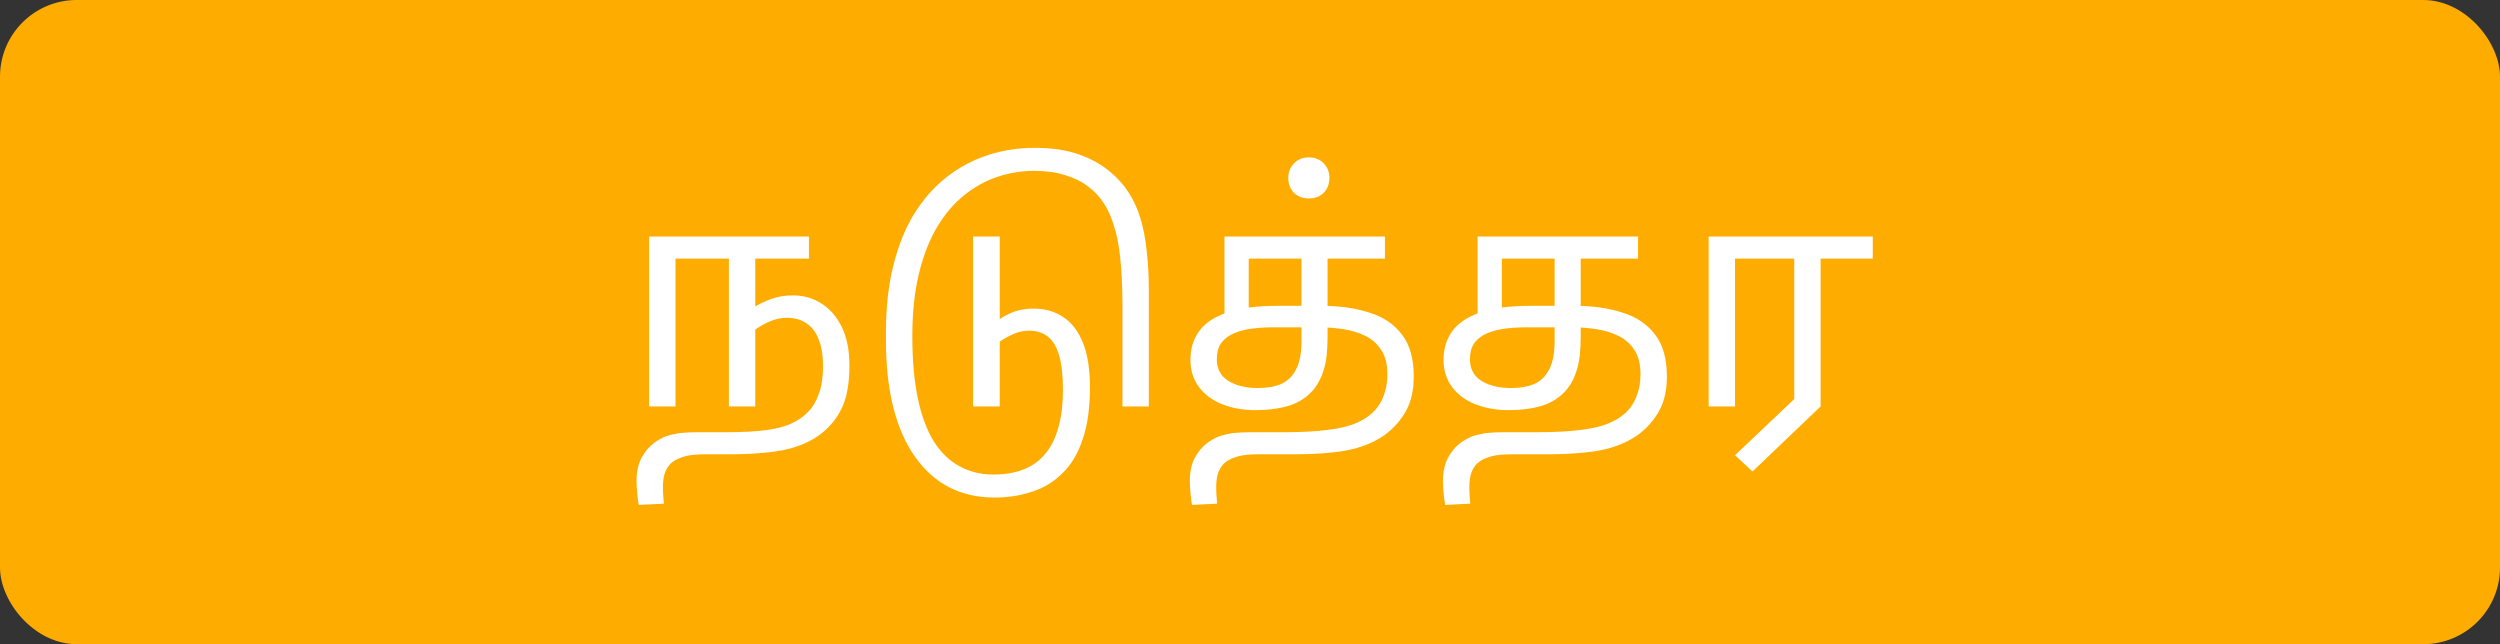 <svg width="326" height="84" viewBox="0 0 326 84" fill="none" xmlns="http://www.w3.org/2000/svg">
<rect x="0" y="0" width="326" height="84" fill="#333333" stroke="none"/>
<rect width="326" height="84" rx="10" fill="#FEAC00"/>
<path d="M103.405 38.52C104.765 38.52 105.992 38.867 107.085 39.56C108.205 40.253 109.098 41.28 109.765 42.64C110.432 44 110.765 45.667 110.765 47.64C110.765 50.04 110.418 51.933 109.725 53.32C109.032 54.707 108.058 55.853 106.805 56.76C105.952 57.373 104.965 57.867 103.845 58.24C102.752 58.613 101.485 58.867 100.045 59C98.605 59.16 96.925 59.24 95.005 59.24H92.005C90.885 59.24 90.018 59.32 89.405 59.48C88.792 59.64 88.258 59.867 87.805 60.16C87.378 60.453 87.045 60.867 86.805 61.4C86.565 61.933 86.445 62.64 86.445 63.52C86.445 63.92 86.458 64.293 86.485 64.64C86.512 65.013 86.538 65.36 86.565 65.68L83.285 65.84C83.205 65.36 83.138 64.827 83.085 64.24C83.032 63.68 83.005 63.173 83.005 62.72C83.005 61.547 83.218 60.547 83.645 59.72C84.072 58.92 84.618 58.267 85.285 57.76C85.765 57.413 86.258 57.133 86.765 56.92C87.298 56.733 87.898 56.587 88.565 56.48C89.258 56.4 90.045 56.36 90.925 56.36H94.645C96.832 56.36 98.605 56.267 99.965 56.08C101.352 55.893 102.472 55.587 103.325 55.16C104.178 54.76 104.912 54.227 105.525 53.56C106.058 52.973 106.485 52.213 106.805 51.28C107.152 50.32 107.325 49.147 107.325 47.76C107.325 46.373 107.138 45.213 106.765 44.28C106.418 43.347 105.885 42.64 105.165 42.16C104.472 41.68 103.605 41.44 102.565 41.44C101.818 41.44 101.058 41.613 100.285 41.96C99.538 42.28 98.885 42.667 98.325 43.12L98.205 40.12C98.898 39.693 99.672 39.32 100.525 39C101.378 38.68 102.338 38.52 103.405 38.52ZM84.645 53V30.84H105.485V33.72H98.485V53H95.045V33.72H88.085V53H84.645ZM129.648 64.88C127.461 64.88 125.488 64.427 123.728 63.52C121.994 62.613 120.514 61.28 119.288 59.52C118.061 57.787 117.128 55.653 116.488 53.12C115.848 50.587 115.528 47.693 115.528 44.44V43.32C115.528 40.093 115.848 37.2 116.488 34.64C117.128 32.053 118.034 29.8 119.208 27.88C120.408 25.96 121.808 24.373 123.408 23.12C125.034 21.84 126.821 20.88 128.768 20.24C130.714 19.6 132.781 19.28 134.968 19.28C137.154 19.28 139.048 19.56 140.648 20.12C142.274 20.68 143.674 21.467 144.848 22.48C145.781 23.253 146.568 24.147 147.208 25.16C147.848 26.147 148.354 27.267 148.728 28.52C149.101 29.773 149.368 31.173 149.528 32.72C149.714 34.267 149.808 36 149.808 37.92V53H146.368V39.64C146.368 37.4 146.261 35.307 146.048 33.36C145.834 31.387 145.408 29.627 144.768 28.08C144.128 26.533 143.168 25.28 141.888 24.32C141.061 23.68 140.061 23.187 138.888 22.84C137.741 22.467 136.394 22.28 134.848 22.28C133.248 22.28 131.674 22.533 130.128 23.04C128.581 23.547 127.141 24.333 125.808 25.4C124.474 26.44 123.288 27.813 122.248 29.52C121.234 31.2 120.434 33.227 119.848 35.6C119.261 37.973 118.968 40.72 118.968 43.84C118.968 46.96 119.208 49.667 119.688 51.96C120.168 54.227 120.861 56.093 121.768 57.56C122.701 59.027 123.821 60.107 125.128 60.8C126.434 61.52 127.901 61.88 129.528 61.88C131.101 61.88 132.461 61.64 133.608 61.16C134.754 60.68 135.688 59.973 136.408 59.04C137.154 58.107 137.701 56.96 138.048 55.6C138.421 54.24 138.608 52.667 138.608 50.88C138.608 48.933 138.434 47.4 138.088 46.28C137.741 45.133 137.234 44.32 136.568 43.84C135.928 43.36 135.141 43.12 134.208 43.12C133.408 43.12 132.661 43.293 131.968 43.64C131.274 43.96 130.661 44.32 130.128 44.72L130.168 41.76C130.648 41.387 131.274 41.04 132.048 40.72C132.848 40.4 133.768 40.24 134.808 40.24C136.248 40.24 137.514 40.6 138.608 41.32C139.728 42.04 140.594 43.16 141.208 44.68C141.821 46.173 142.128 48.12 142.128 50.52C142.128 53.213 141.808 55.48 141.168 57.32C140.554 59.16 139.674 60.627 138.528 61.72C137.408 62.84 136.088 63.64 134.568 64.12C133.074 64.627 131.434 64.88 129.648 64.88ZM126.888 53V30.84H130.368V53H126.888ZM163.713 53.48C162.113 53.48 160.673 53.227 159.393 52.72C158.113 52.213 157.1 51.467 156.353 50.48C155.607 49.493 155.233 48.307 155.233 46.92C155.233 45.48 155.607 44.24 156.353 43.2C157.127 42.133 158.34 41.32 159.993 40.76C161.647 40.173 163.833 39.88 166.553 39.88H172.353C174.673 39.88 176.74 40.173 178.553 40.76C180.367 41.32 181.78 42.267 182.793 43.6C183.833 44.933 184.353 46.76 184.353 49.08C184.353 50.867 184.02 52.36 183.353 53.56C182.687 54.787 181.74 55.853 180.513 56.76C179.633 57.373 178.633 57.867 177.513 58.24C176.42 58.613 175.153 58.867 173.713 59C172.273 59.16 170.593 59.24 168.673 59.24H164.153C163.033 59.24 162.167 59.32 161.553 59.48C160.94 59.64 160.407 59.867 159.953 60.16C159.527 60.453 159.193 60.867 158.953 61.4C158.713 61.933 158.593 62.64 158.593 63.52C158.593 63.92 158.607 64.293 158.633 64.64C158.66 65.013 158.687 65.36 158.713 65.68L155.433 65.84C155.353 65.36 155.287 64.827 155.233 64.24C155.18 63.68 155.153 63.173 155.153 62.72C155.153 61.547 155.367 60.547 155.793 59.72C156.22 58.92 156.767 58.267 157.433 57.76C157.913 57.413 158.407 57.133 158.913 56.92C159.447 56.733 160.047 56.587 160.713 56.48C161.407 56.4 162.193 56.36 163.073 56.36H167.433C169.807 56.36 171.753 56.253 173.273 56.04C174.793 55.853 176.02 55.547 176.953 55.12C177.887 54.72 178.66 54.187 179.273 53.52C179.807 52.933 180.207 52.253 180.473 51.48C180.767 50.68 180.913 49.787 180.913 48.8C180.913 47.493 180.647 46.44 180.113 45.64C179.607 44.84 178.913 44.227 178.033 43.8C177.18 43.373 176.22 43.08 175.153 42.92C174.113 42.76 173.047 42.68 171.953 42.68H166.273C164.913 42.68 163.753 42.76 162.793 42.92C161.86 43.08 161.06 43.347 160.393 43.72C159.807 44.067 159.367 44.493 159.073 45C158.807 45.48 158.673 46.107 158.673 46.88C158.673 48.107 159.18 49.04 160.193 49.68C161.207 50.293 162.487 50.6 164.033 50.6C165.207 50.6 166.207 50.427 167.033 50.08C167.887 49.707 168.54 49.08 168.993 48.2C169.473 47.293 169.713 46.053 169.713 44.48V33.72H162.833V40.92L159.673 41.56V30.84H180.593V33.72H173.113V43.96C173.113 45.747 172.953 47.147 172.633 48.16C172.34 49.173 171.913 50.027 171.353 50.72C170.527 51.733 169.46 52.453 168.153 52.88C166.873 53.28 165.393 53.48 163.713 53.48ZM170.673 25.88C169.9 25.88 169.26 25.64 168.753 25.16C168.247 24.653 167.993 24 167.993 23.2C167.993 22.427 168.247 21.787 168.753 21.28C169.26 20.773 169.9 20.52 170.673 20.52C171.447 20.52 172.087 20.773 172.593 21.28C173.1 21.787 173.353 22.427 173.353 23.2C173.353 24 173.1 24.653 172.593 25.16C172.087 25.64 171.447 25.88 170.673 25.88ZM196.721 53.48C195.121 53.48 193.681 53.227 192.401 52.72C191.121 52.213 190.108 51.467 189.361 50.48C188.615 49.493 188.241 48.307 188.241 46.92C188.241 45.48 188.615 44.24 189.361 43.2C190.135 42.133 191.348 41.32 193.001 40.76C194.655 40.173 196.841 39.88 199.561 39.88H205.361C207.681 39.88 209.748 40.173 211.561 40.76C213.375 41.32 214.788 42.267 215.801 43.6C216.841 44.933 217.361 46.76 217.361 49.08C217.361 50.867 217.028 52.36 216.361 53.56C215.695 54.787 214.748 55.853 213.521 56.76C212.641 57.373 211.641 57.867 210.521 58.24C209.428 58.613 208.161 58.867 206.721 59C205.281 59.16 203.601 59.24 201.681 59.24H197.161C196.041 59.24 195.175 59.32 194.561 59.48C193.948 59.64 193.415 59.867 192.961 60.16C192.535 60.453 192.201 60.867 191.961 61.4C191.721 61.933 191.601 62.64 191.601 63.52C191.601 63.92 191.615 64.293 191.641 64.64C191.668 65.013 191.695 65.36 191.721 65.68L188.441 65.84C188.361 65.36 188.295 64.827 188.241 64.24C188.188 63.68 188.161 63.173 188.161 62.72C188.161 61.547 188.375 60.547 188.801 59.72C189.228 58.92 189.775 58.267 190.441 57.76C190.921 57.413 191.415 57.133 191.921 56.92C192.455 56.733 193.055 56.587 193.721 56.48C194.415 56.4 195.201 56.36 196.081 56.36H200.441C202.815 56.36 204.761 56.253 206.281 56.04C207.801 55.853 209.028 55.547 209.961 55.12C210.895 54.72 211.668 54.187 212.281 53.52C212.815 52.933 213.215 52.253 213.481 51.48C213.775 50.68 213.921 49.787 213.921 48.8C213.921 47.493 213.655 46.44 213.121 45.64C212.615 44.84 211.921 44.227 211.041 43.8C210.188 43.373 209.228 43.08 208.161 42.92C207.121 42.76 206.055 42.68 204.961 42.68H199.281C197.921 42.68 196.761 42.76 195.801 42.92C194.868 43.08 194.068 43.347 193.401 43.72C192.815 44.067 192.375 44.493 192.081 45C191.815 45.48 191.681 46.107 191.681 46.88C191.681 48.107 192.188 49.04 193.201 49.68C194.215 50.293 195.495 50.6 197.041 50.6C198.215 50.6 199.215 50.427 200.041 50.08C200.895 49.707 201.548 49.08 202.001 48.2C202.481 47.293 202.721 46.053 202.721 44.48V33.72H195.841V40.92L192.681 41.56V30.84H213.601V33.72H206.121V43.96C206.121 45.747 205.961 47.147 205.641 48.16C205.348 49.173 204.921 50.027 204.361 50.72C203.535 51.733 202.468 52.453 201.161 52.88C199.881 53.28 198.401 53.48 196.721 53.48ZM228.529 61.48L226.249 59.36L233.969 52.04V33.72H226.249V53H222.809V30.84H244.209V33.72H237.409V53L228.529 61.48Z" fill="white"/>
</svg>
